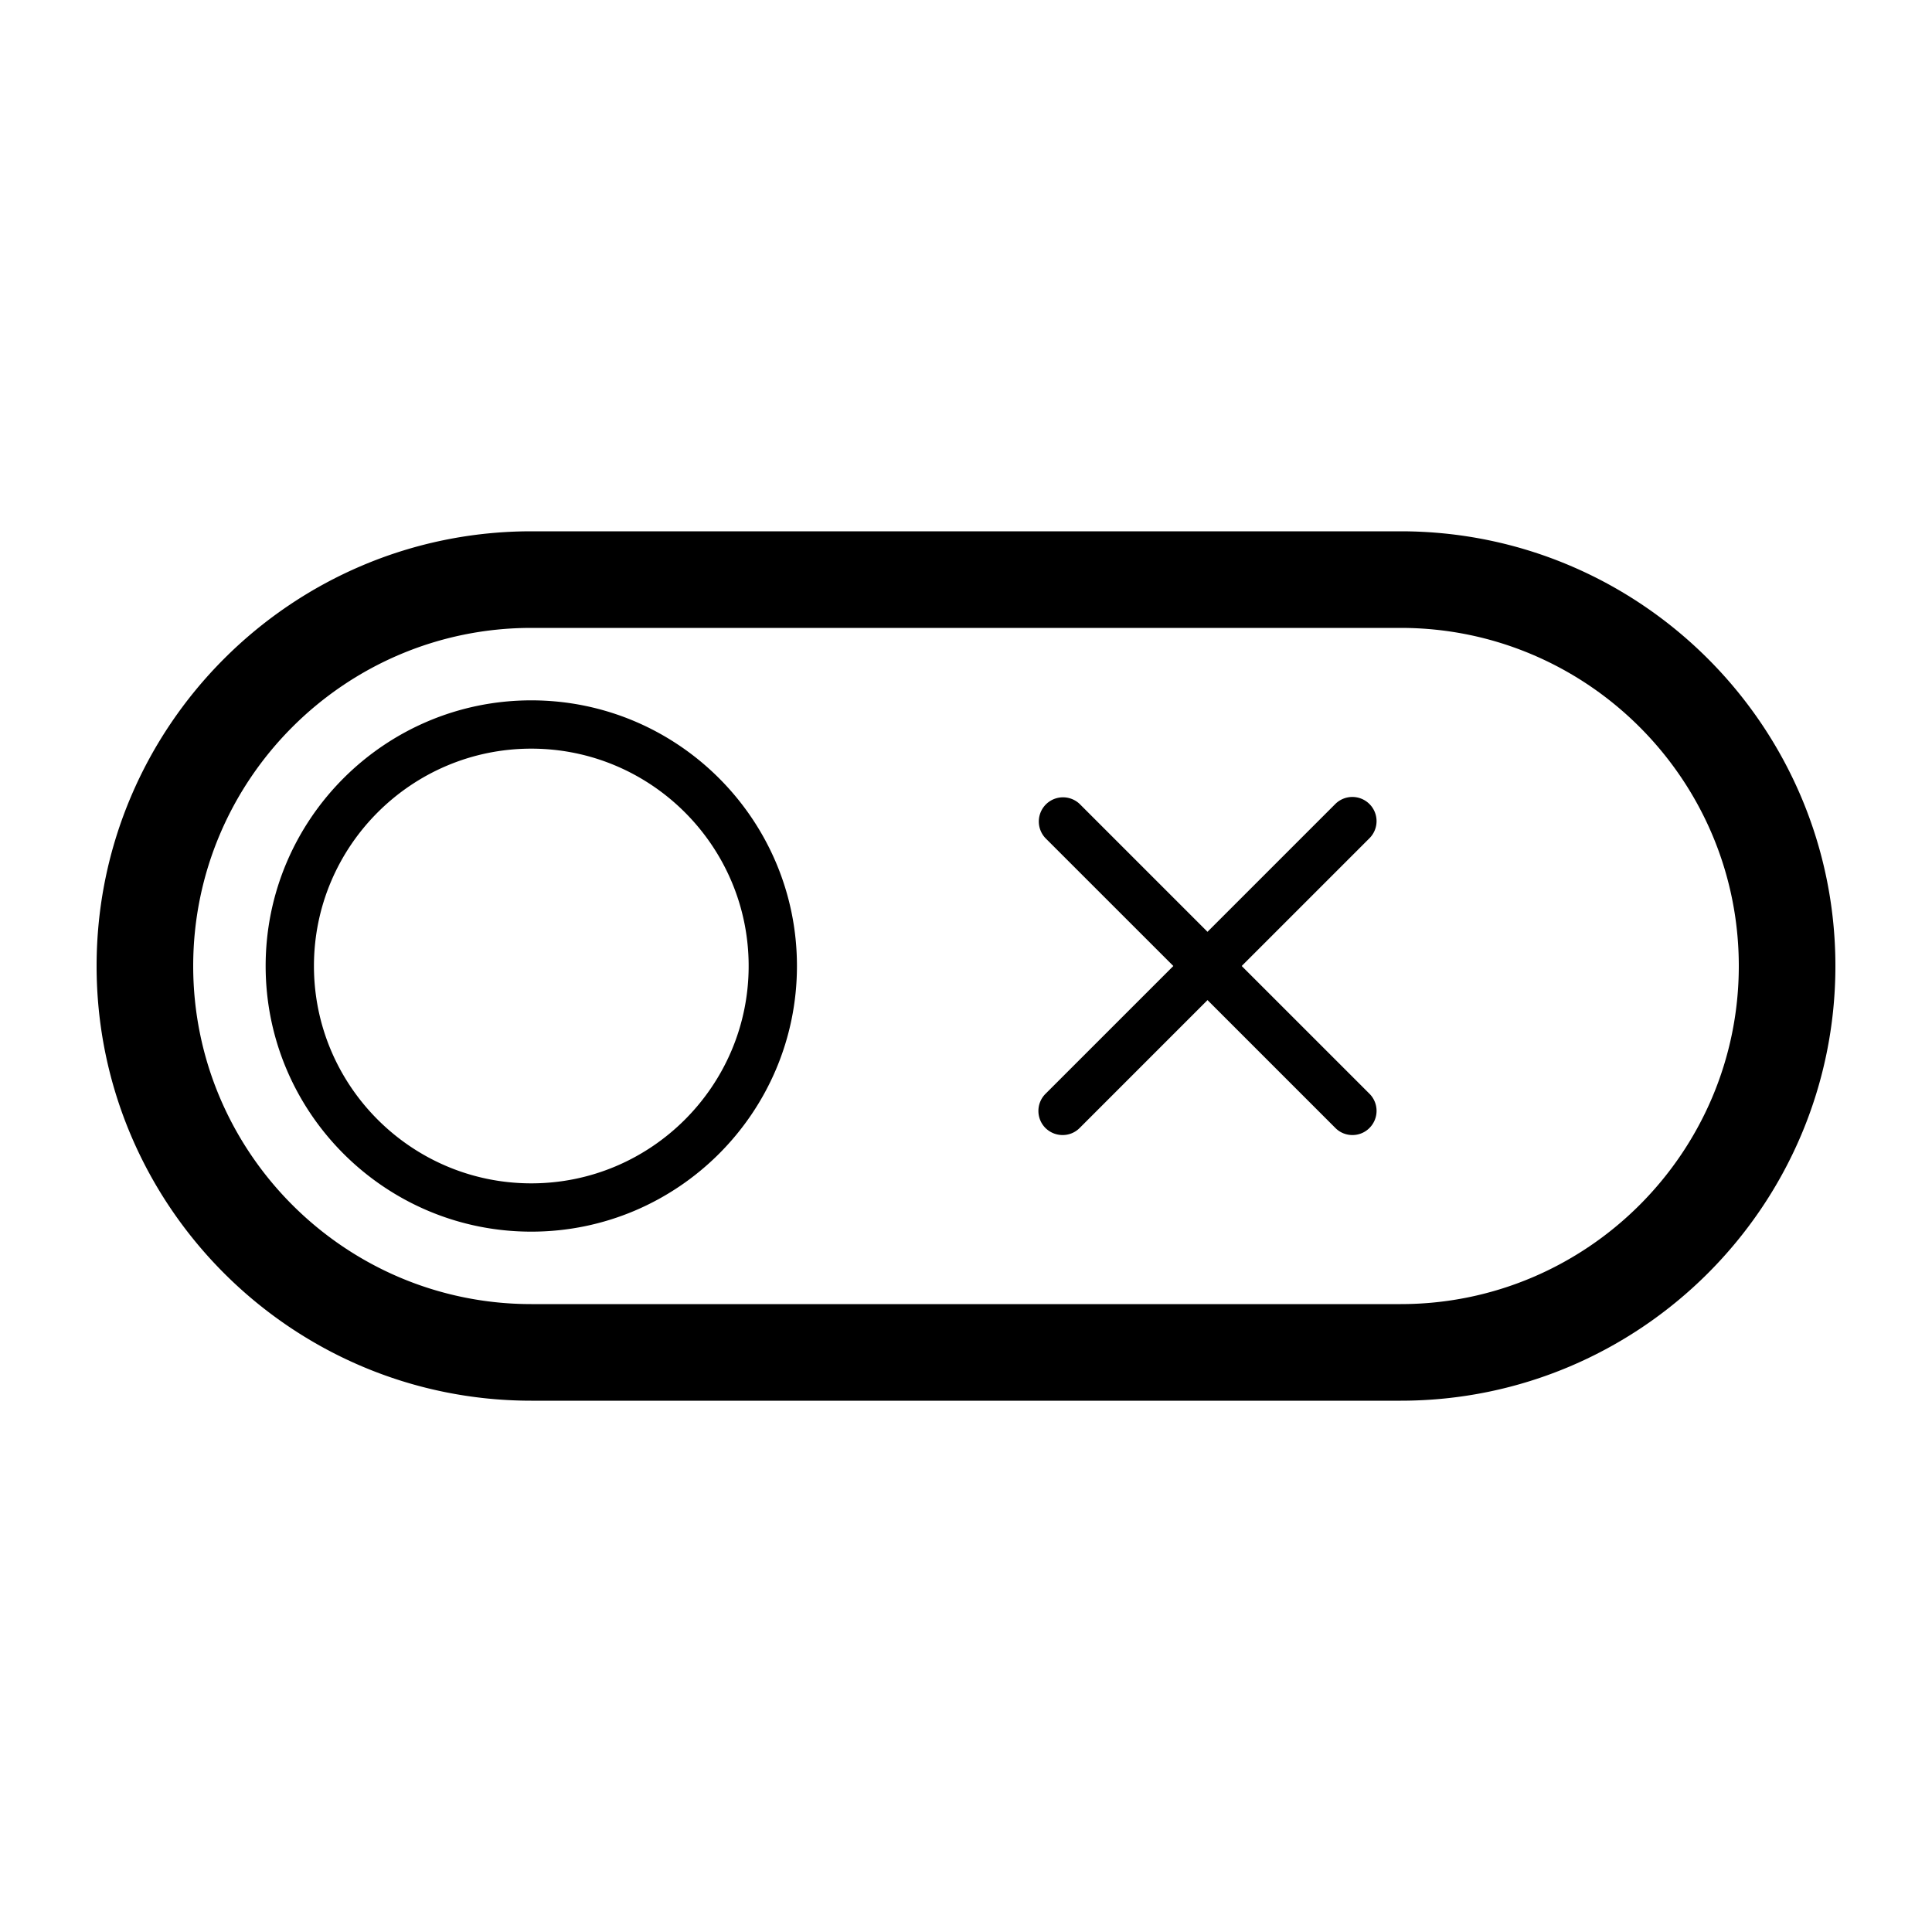 <svg role="img" viewBox="0 0 100 100" xmlns="http://www.w3.org/2000/svg"><path d="M27.5 36.25c-7.582 0-13.75 6.168-13.75 13.75s6.168 13.75 13.75 13.75S41.25 57.582 41.25 50 35.082 36.25 27.5 36.25m0 25c-6.203 0-11.25-5.047-11.25-11.25s5.047-11.25 11.25-11.25S38.75 43.797 38.75 50 33.703 61.25 27.5 61.25m43.383-19.633a1.252 1.252 0 0 0-1.77 0L62.5 48.23l-6.617-6.617a1.252 1.252 0 0 0-1.77 1.77L60.732 50l-6.618 6.617a1.252 1.252 0 0 0 0 1.77c.247.242.567.363.887.363s.64-.121.883-.367l6.617-6.618 6.617 6.618c.243.246.563.367.883.367s.64-.121.883-.367a1.252 1.252 0 0 0 0-1.77L64.27 50l6.617-6.617a1.25 1.25 0 0 0-.004-1.766M72.5 27.5h-45C15.094 27.5 5 37.594 5 50s10.094 22.5 22.5 22.5h45C84.906 72.5 95 62.406 95 50S84.906 27.5 72.5 27.5m0 40h-45C17.852 67.5 10 59.648 10 50s7.852-17.5 17.5-17.5h45C82.148 32.5 90 40.352 90 50s-7.852 17.5-17.5 17.5"/></svg>
